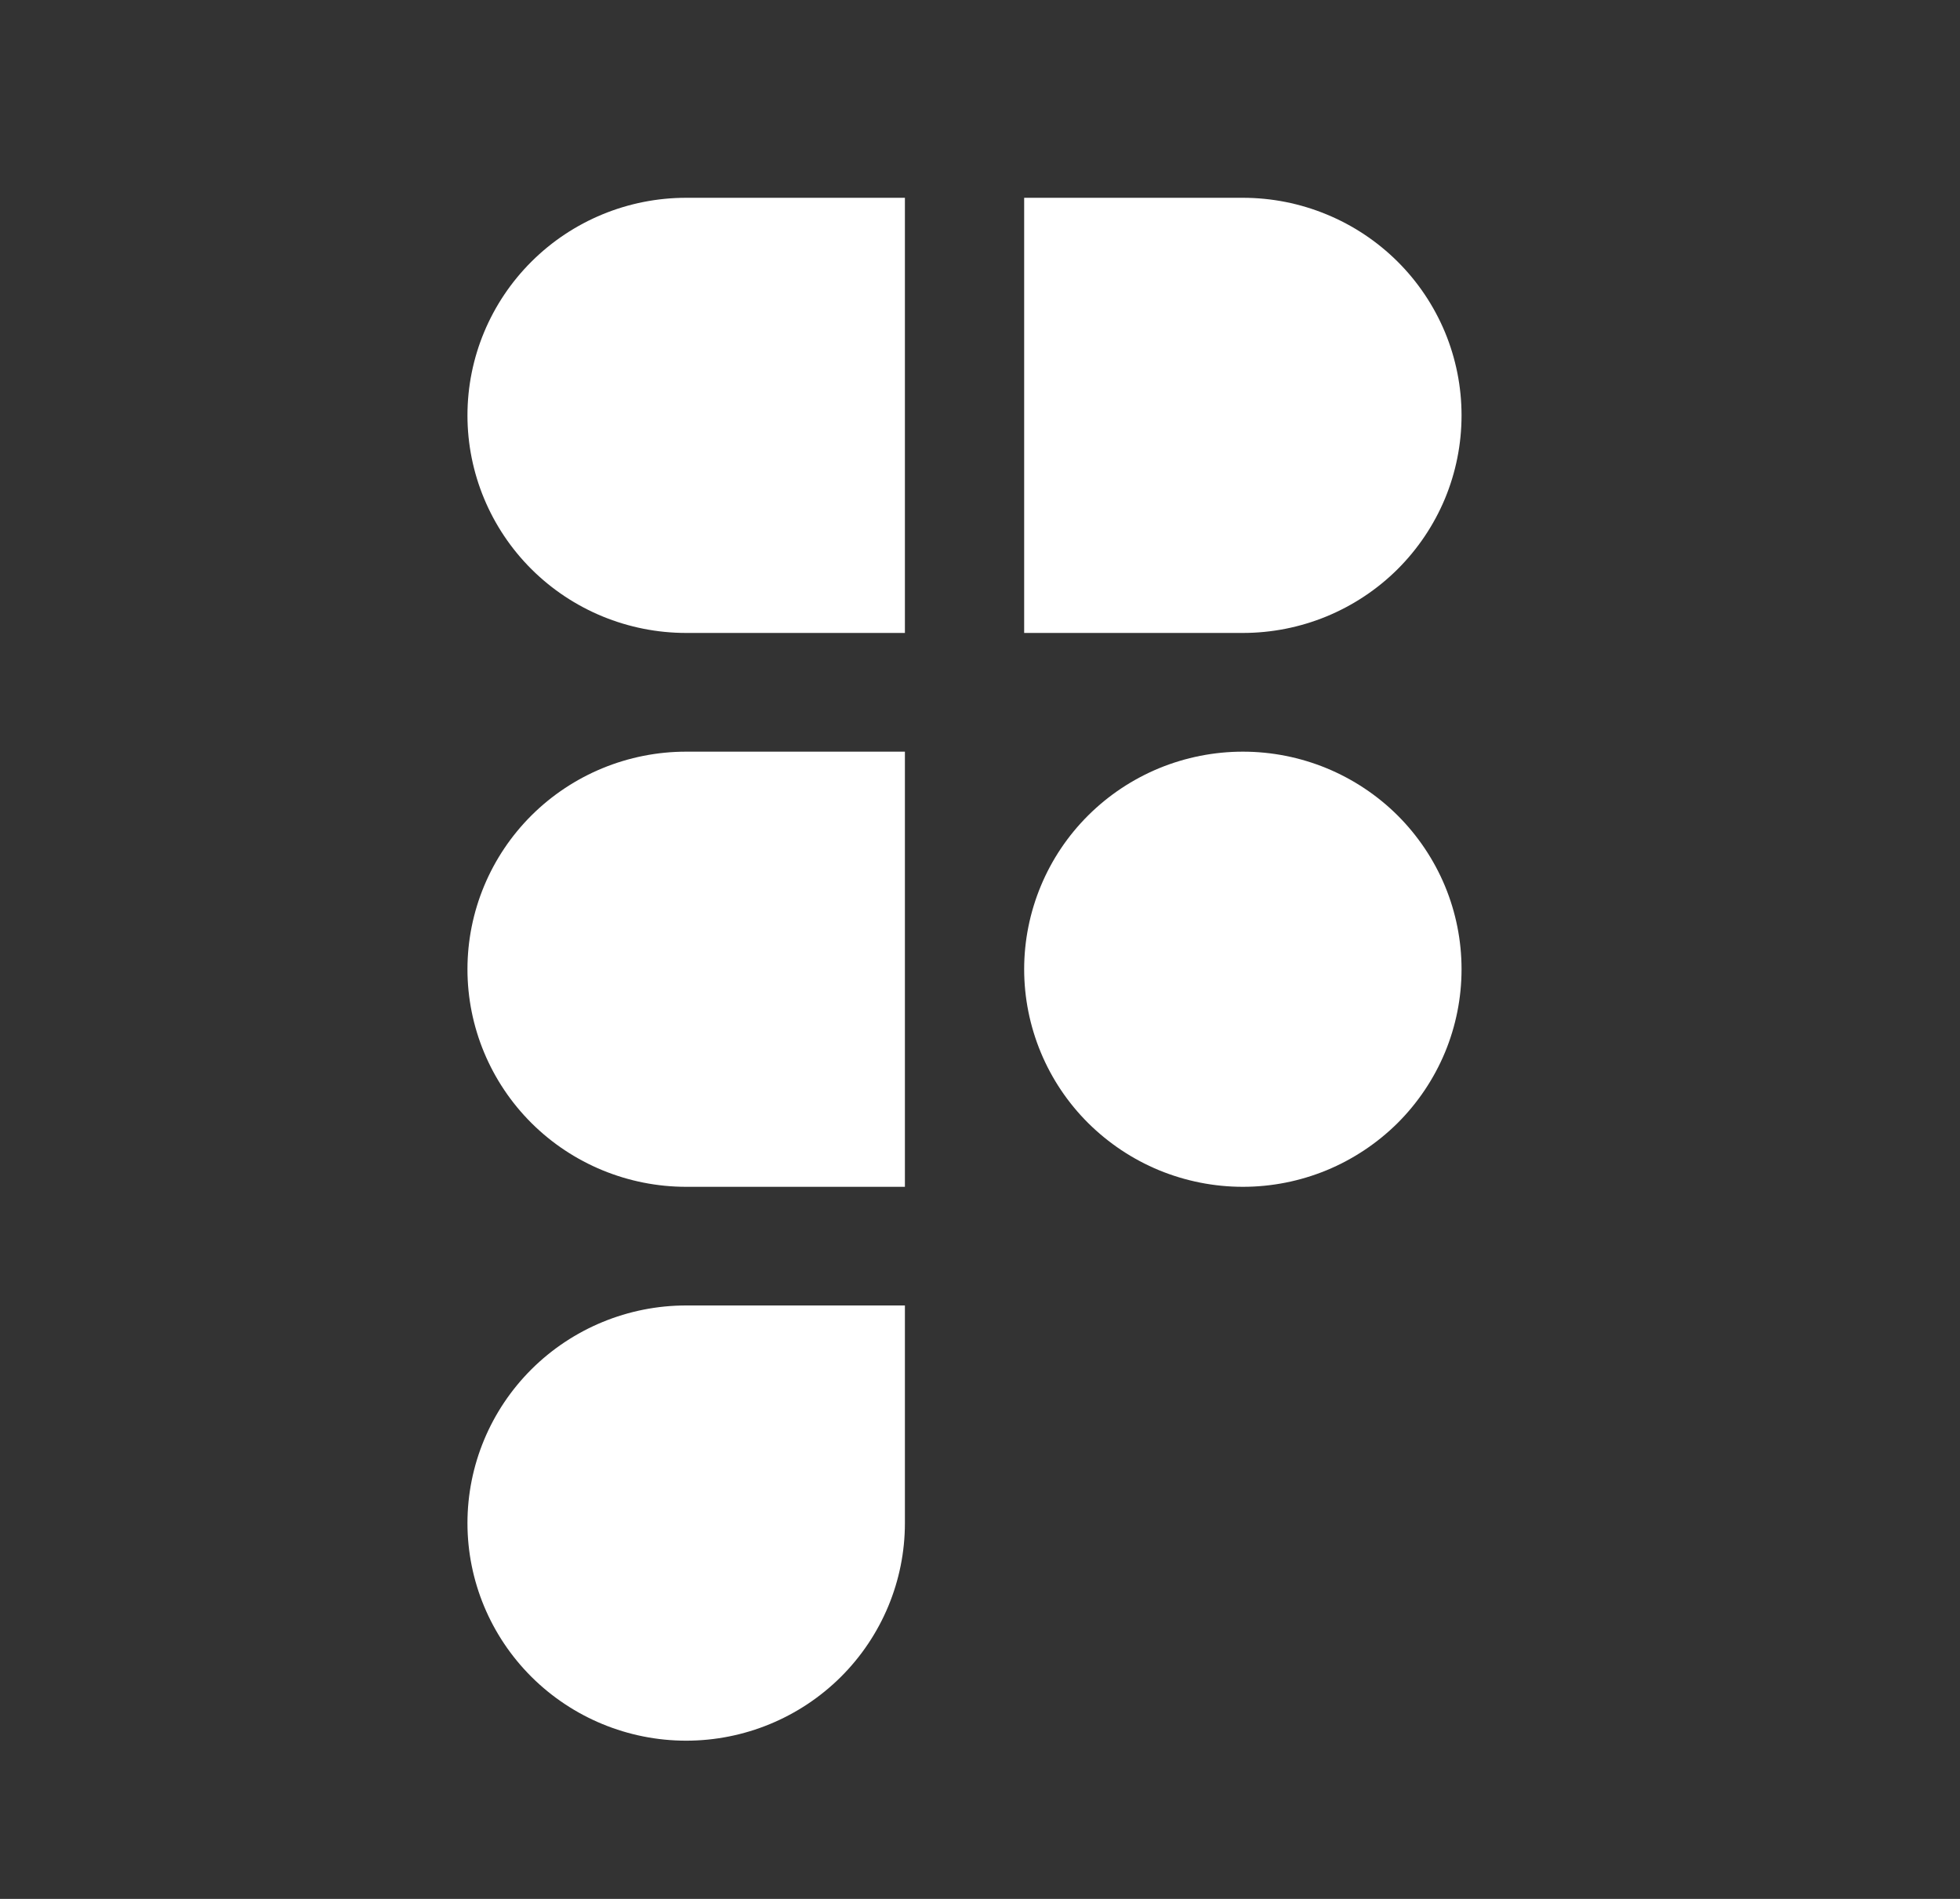 <svg width="32" height="31" viewBox="0 0 32 31" fill="none" xmlns="http://www.w3.org/2000/svg">
<rect x="0" y="0" width="32" height="31" fill="#333333" stroke="none"/>
<path d="M8.678 4.27C9.348 3.603 10.256 3.229 11.203 3.229H14.774V10.333H11.203C10.256 10.333 9.348 9.959 8.678 9.293C8.009 8.627 7.632 7.723 7.632 6.781C7.632 5.839 8.009 4.936 8.678 4.27Z" fill="white"/>
<path d="M20.292 10.333H16.721V3.229H20.292C20.761 3.229 21.225 3.321 21.658 3.5C22.091 3.678 22.485 3.94 22.817 4.27C23.148 4.599 23.411 4.991 23.591 5.422C23.77 5.853 23.862 6.315 23.862 6.781C23.862 7.248 23.77 7.71 23.591 8.141C23.411 8.572 23.148 8.963 22.817 9.293C22.485 9.623 22.091 9.884 21.658 10.063C21.225 10.241 20.761 10.333 20.292 10.333Z" fill="white"/>
<path d="M20.292 12.271C19.823 12.271 19.359 12.363 18.925 12.541C18.492 12.72 18.099 12.981 17.767 13.311C17.435 13.641 17.172 14.033 16.993 14.464C16.814 14.895 16.721 15.356 16.721 15.823C16.721 16.289 16.814 16.751 16.993 17.182C17.172 17.613 17.435 18.005 17.767 18.335C18.099 18.664 18.492 18.926 18.925 19.105C19.359 19.283 19.823 19.375 20.292 19.375C20.761 19.375 21.225 19.283 21.658 19.105C22.091 18.926 22.485 18.664 22.817 18.335C23.148 18.005 23.411 17.613 23.591 17.182C23.77 16.751 23.862 16.289 23.862 15.823C23.862 15.356 23.77 14.895 23.591 14.464C23.411 14.033 23.148 13.641 22.817 13.311C22.485 12.981 22.091 12.72 21.658 12.541C21.225 12.363 20.761 12.271 20.292 12.271Z" fill="white"/>
<path d="M8.678 22.353C9.348 21.687 10.256 21.312 11.203 21.312H14.774V24.865C14.774 25.807 14.397 26.71 13.728 27.376C13.058 28.042 12.15 28.417 11.203 28.417C10.256 28.417 9.348 28.042 8.678 27.376C8.009 26.71 7.632 25.807 7.632 24.865C7.632 23.922 8.009 23.019 8.678 22.353Z" fill="white"/>
<path d="M11.203 12.271C10.256 12.271 9.348 12.645 8.678 13.311C8.009 13.977 7.632 14.881 7.632 15.823C7.632 16.765 8.009 17.669 8.678 18.335C9.348 19.001 10.256 19.375 11.203 19.375H14.774V12.271H11.203Z" fill="white"/>
</svg>
